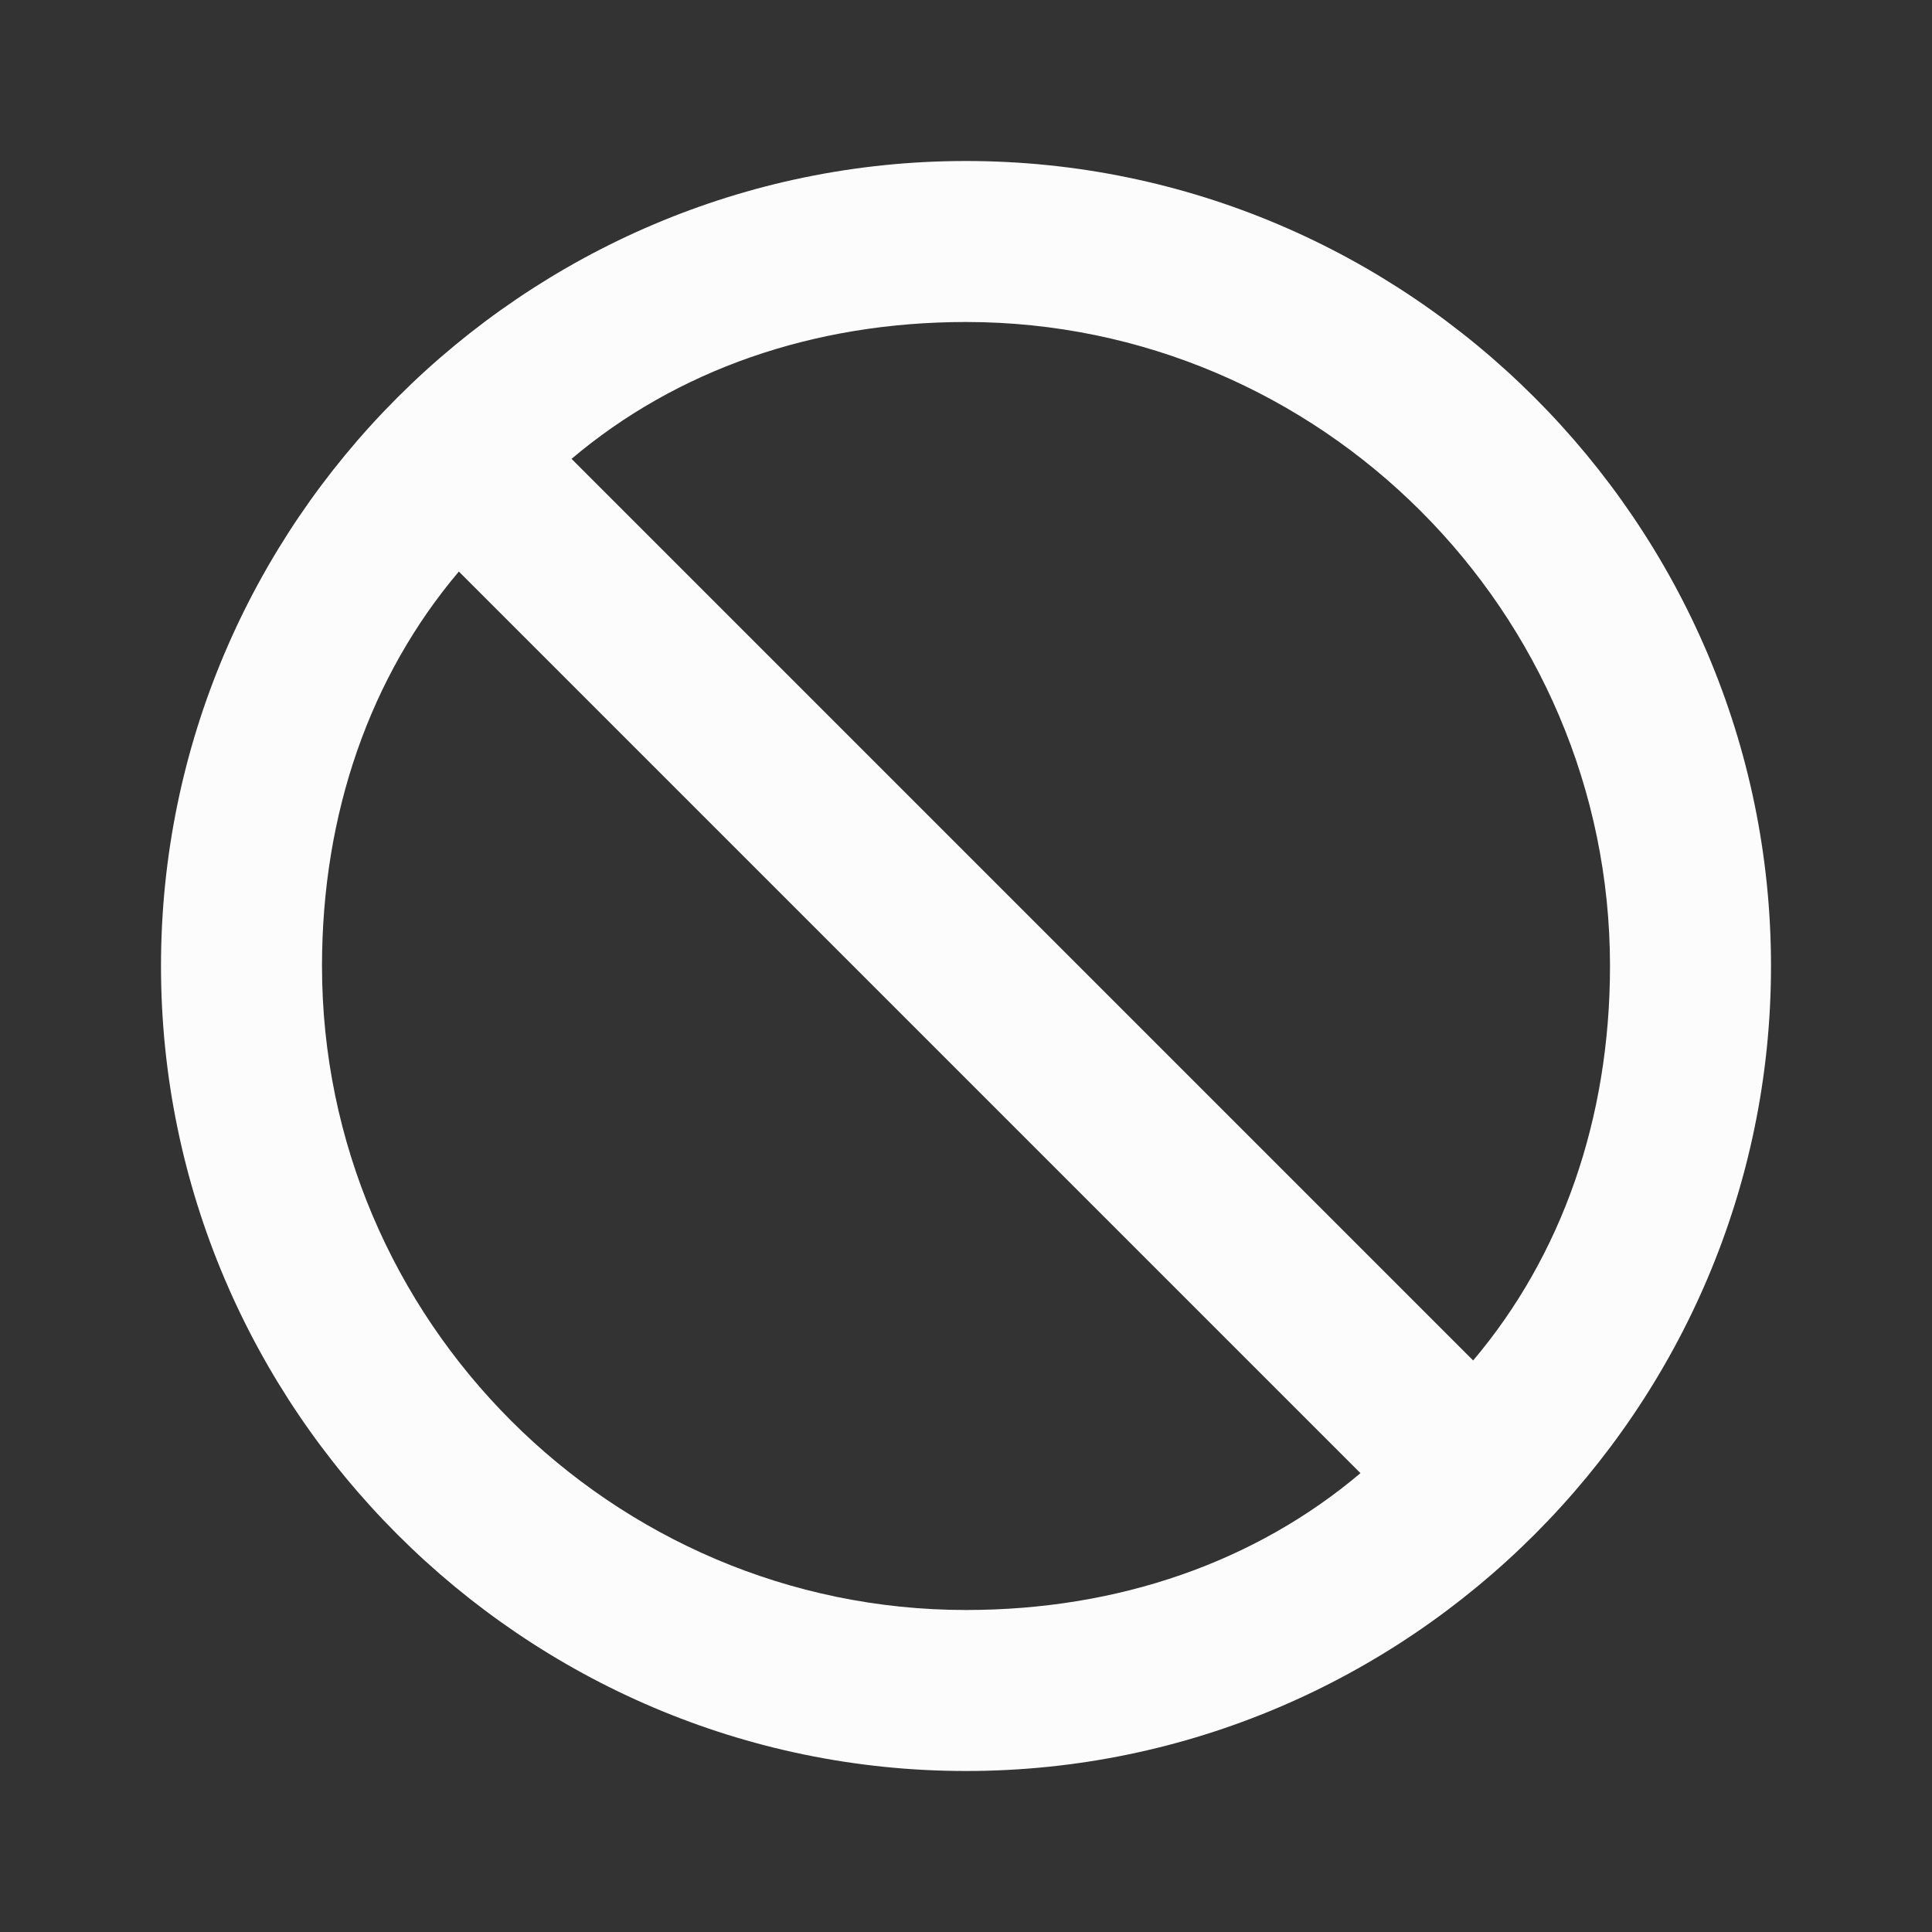 <svg width="24" height="24" viewBox="0 0 24 24" fill="none" xmlns="http://www.w3.org/2000/svg">
<rect x="0" y="0" width="24" height="24" fill="#333333" stroke="none"/>
<g clip-path="url(#clip0_20_15808)">
<path d="M22 12C22 6.5 17.5 2 12 2C6.5 2 2 6.5 2 12C2 17.5 6.5 22 12 22C17.5 22 22 17.5 22 12ZM5.7 7.1L16.9 18.3C15.6 19.4 13.9 20 12 20C7.6 20 4 16.4 4 12C4 10.1 4.6 8.4 5.7 7.1ZM20 12C20 13.9 19.4 15.6 18.3 16.9L7.1 5.7C8.4 4.6 10.1 4 12 4C16.4 4 20 7.6 20 12Z" fill="#FCFCFD"/>
</g>
<defs>
<clipPath id="clip0_20_15808">
<rect width="24" height="24" fill="white"/>
</clipPath>
</defs>
</svg>

